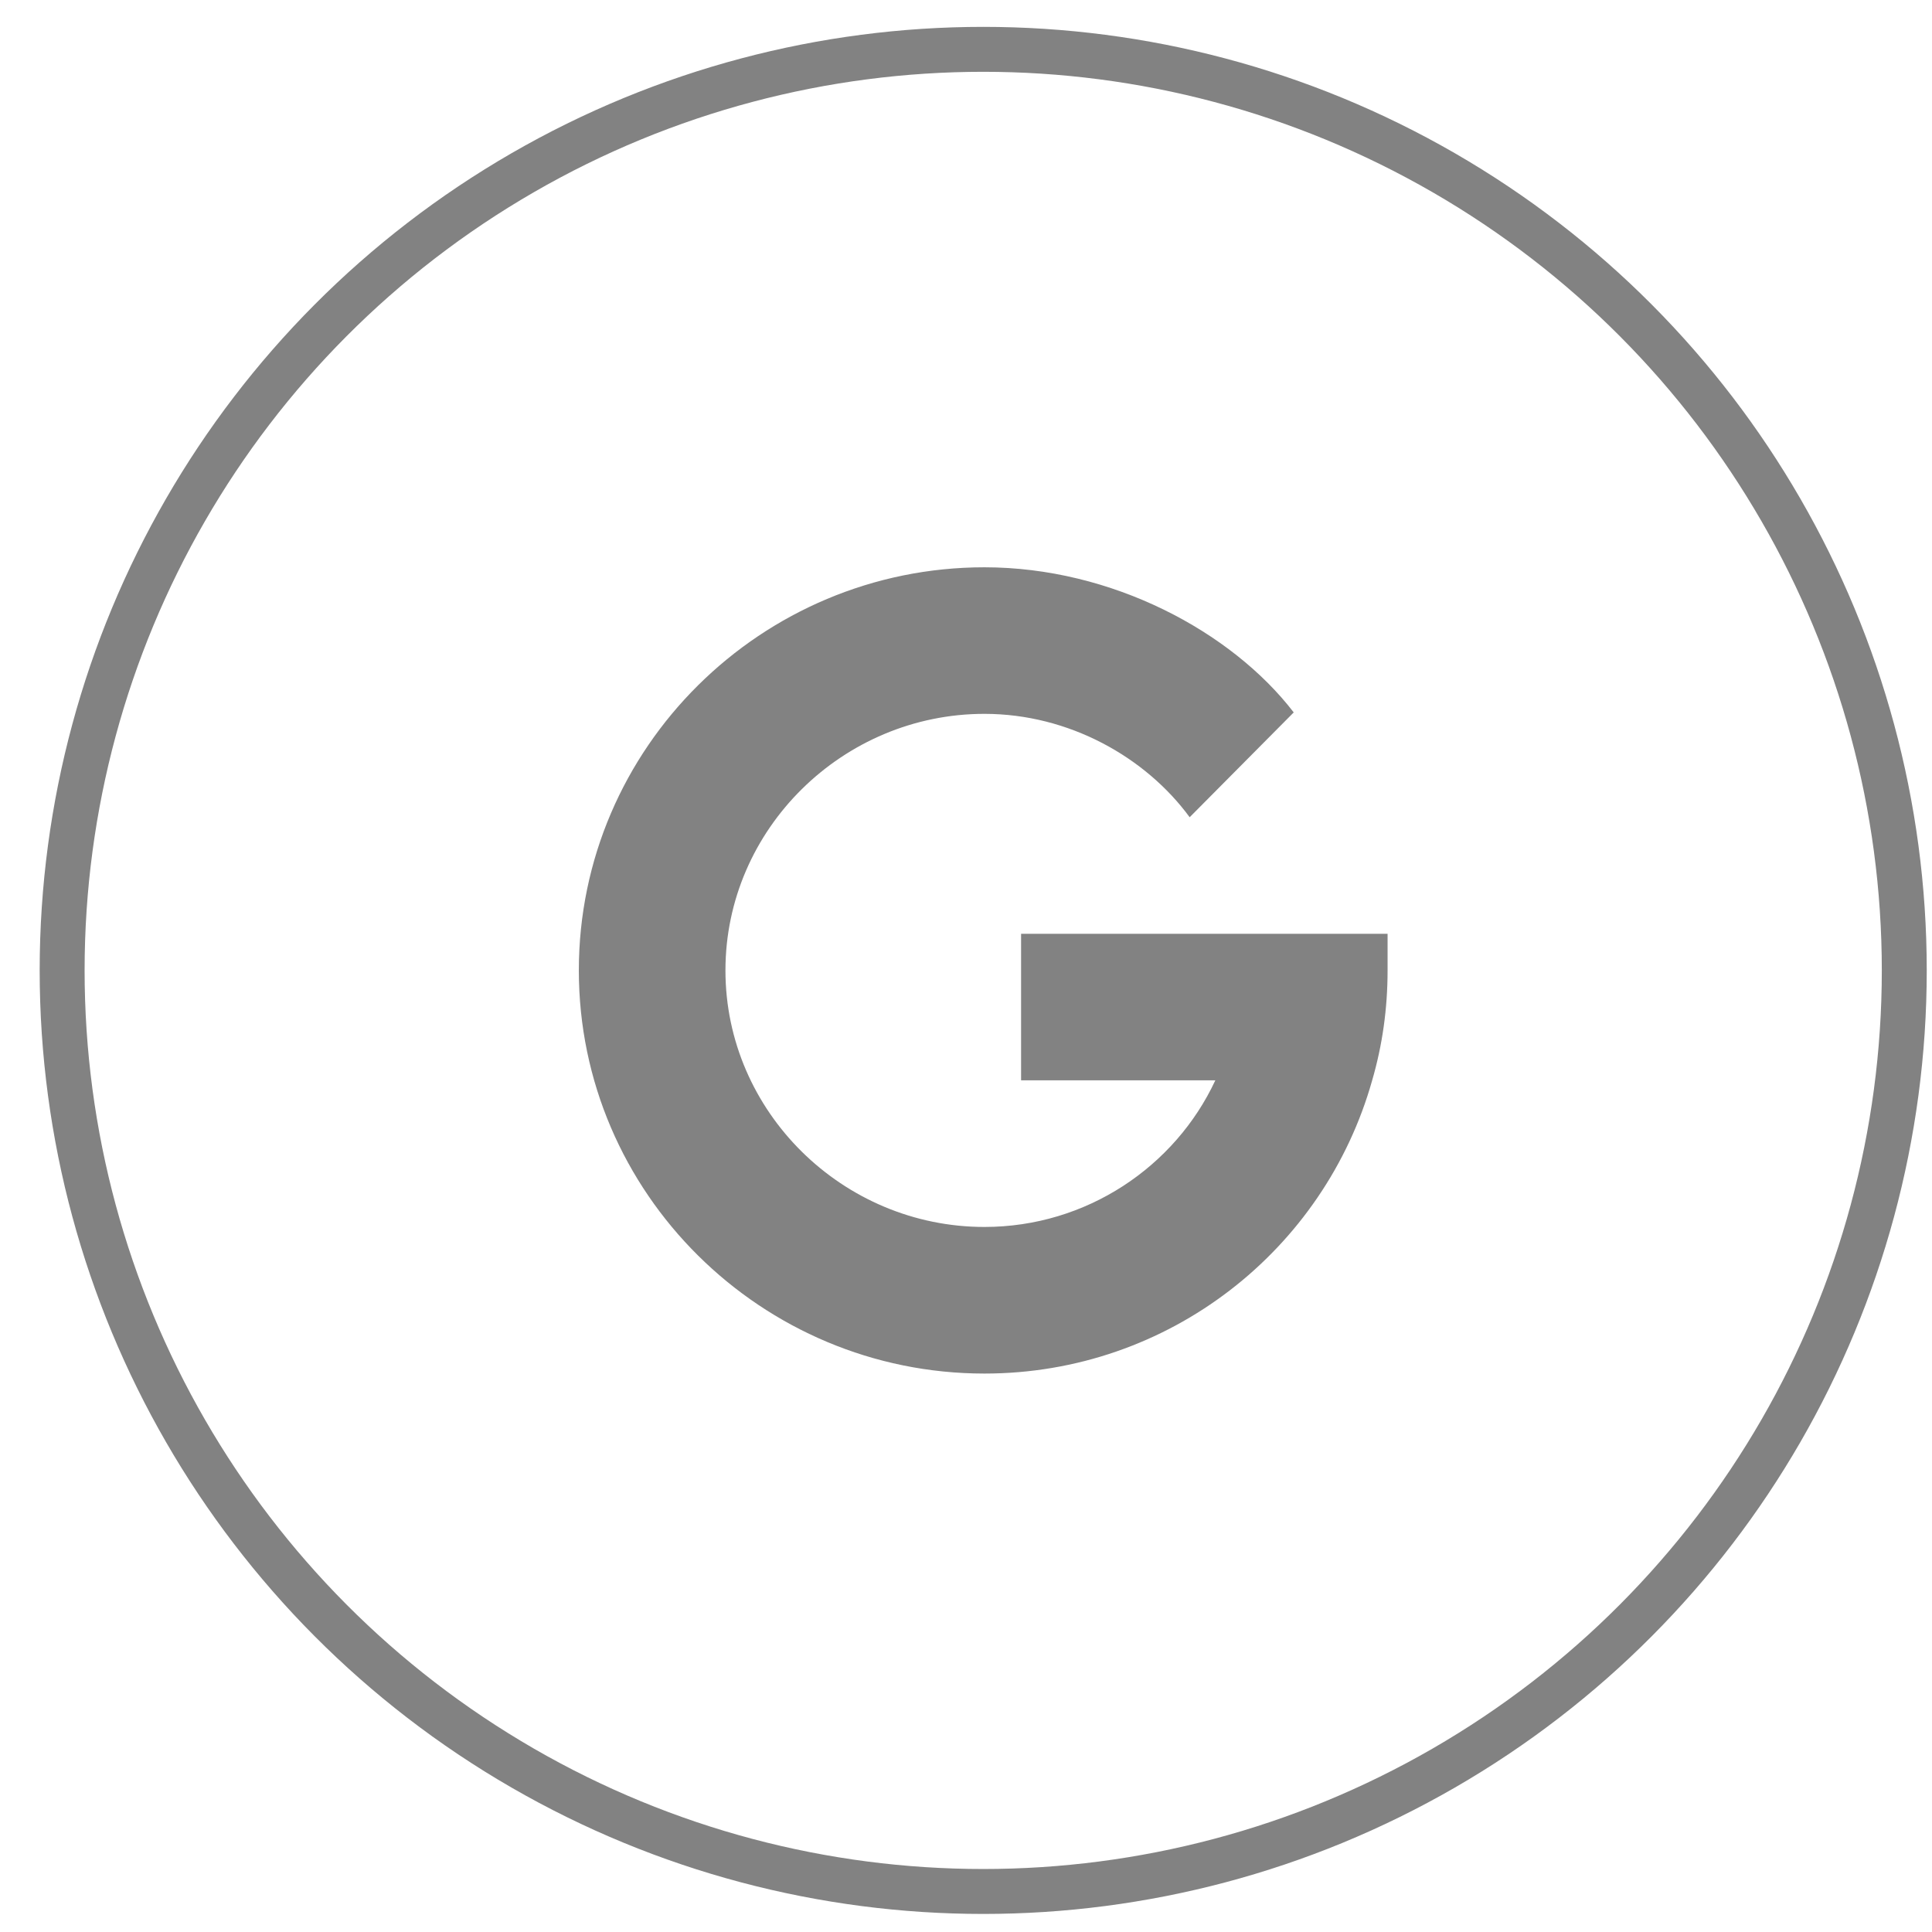 <svg width="43" height="43" viewBox="0 0 43 43" fill="none" xmlns="http://www.w3.org/2000/svg">
<circle cx="21.883" cy="21.598" r="20.5" stroke="#828282"/>
<path d="M21.91 15.888C23.795 15.888 25.501 16.856 26.478 18.189L28.794 15.856C27.409 14.054 24.742 12.626 21.91 12.626C16.951 12.626 12.883 16.639 12.883 21.598C12.883 26.558 16.951 30.571 21.91 30.571C26.021 30.571 29.48 27.814 30.54 24.045C30.768 23.262 30.883 22.447 30.883 21.598V20.783H22.726V24.045H27.049C26.152 25.97 24.178 27.308 21.91 27.308C18.761 27.308 16.146 24.747 16.146 21.598C16.146 18.45 18.761 15.888 21.91 15.888Z" fill="#828282"/>
</svg>
